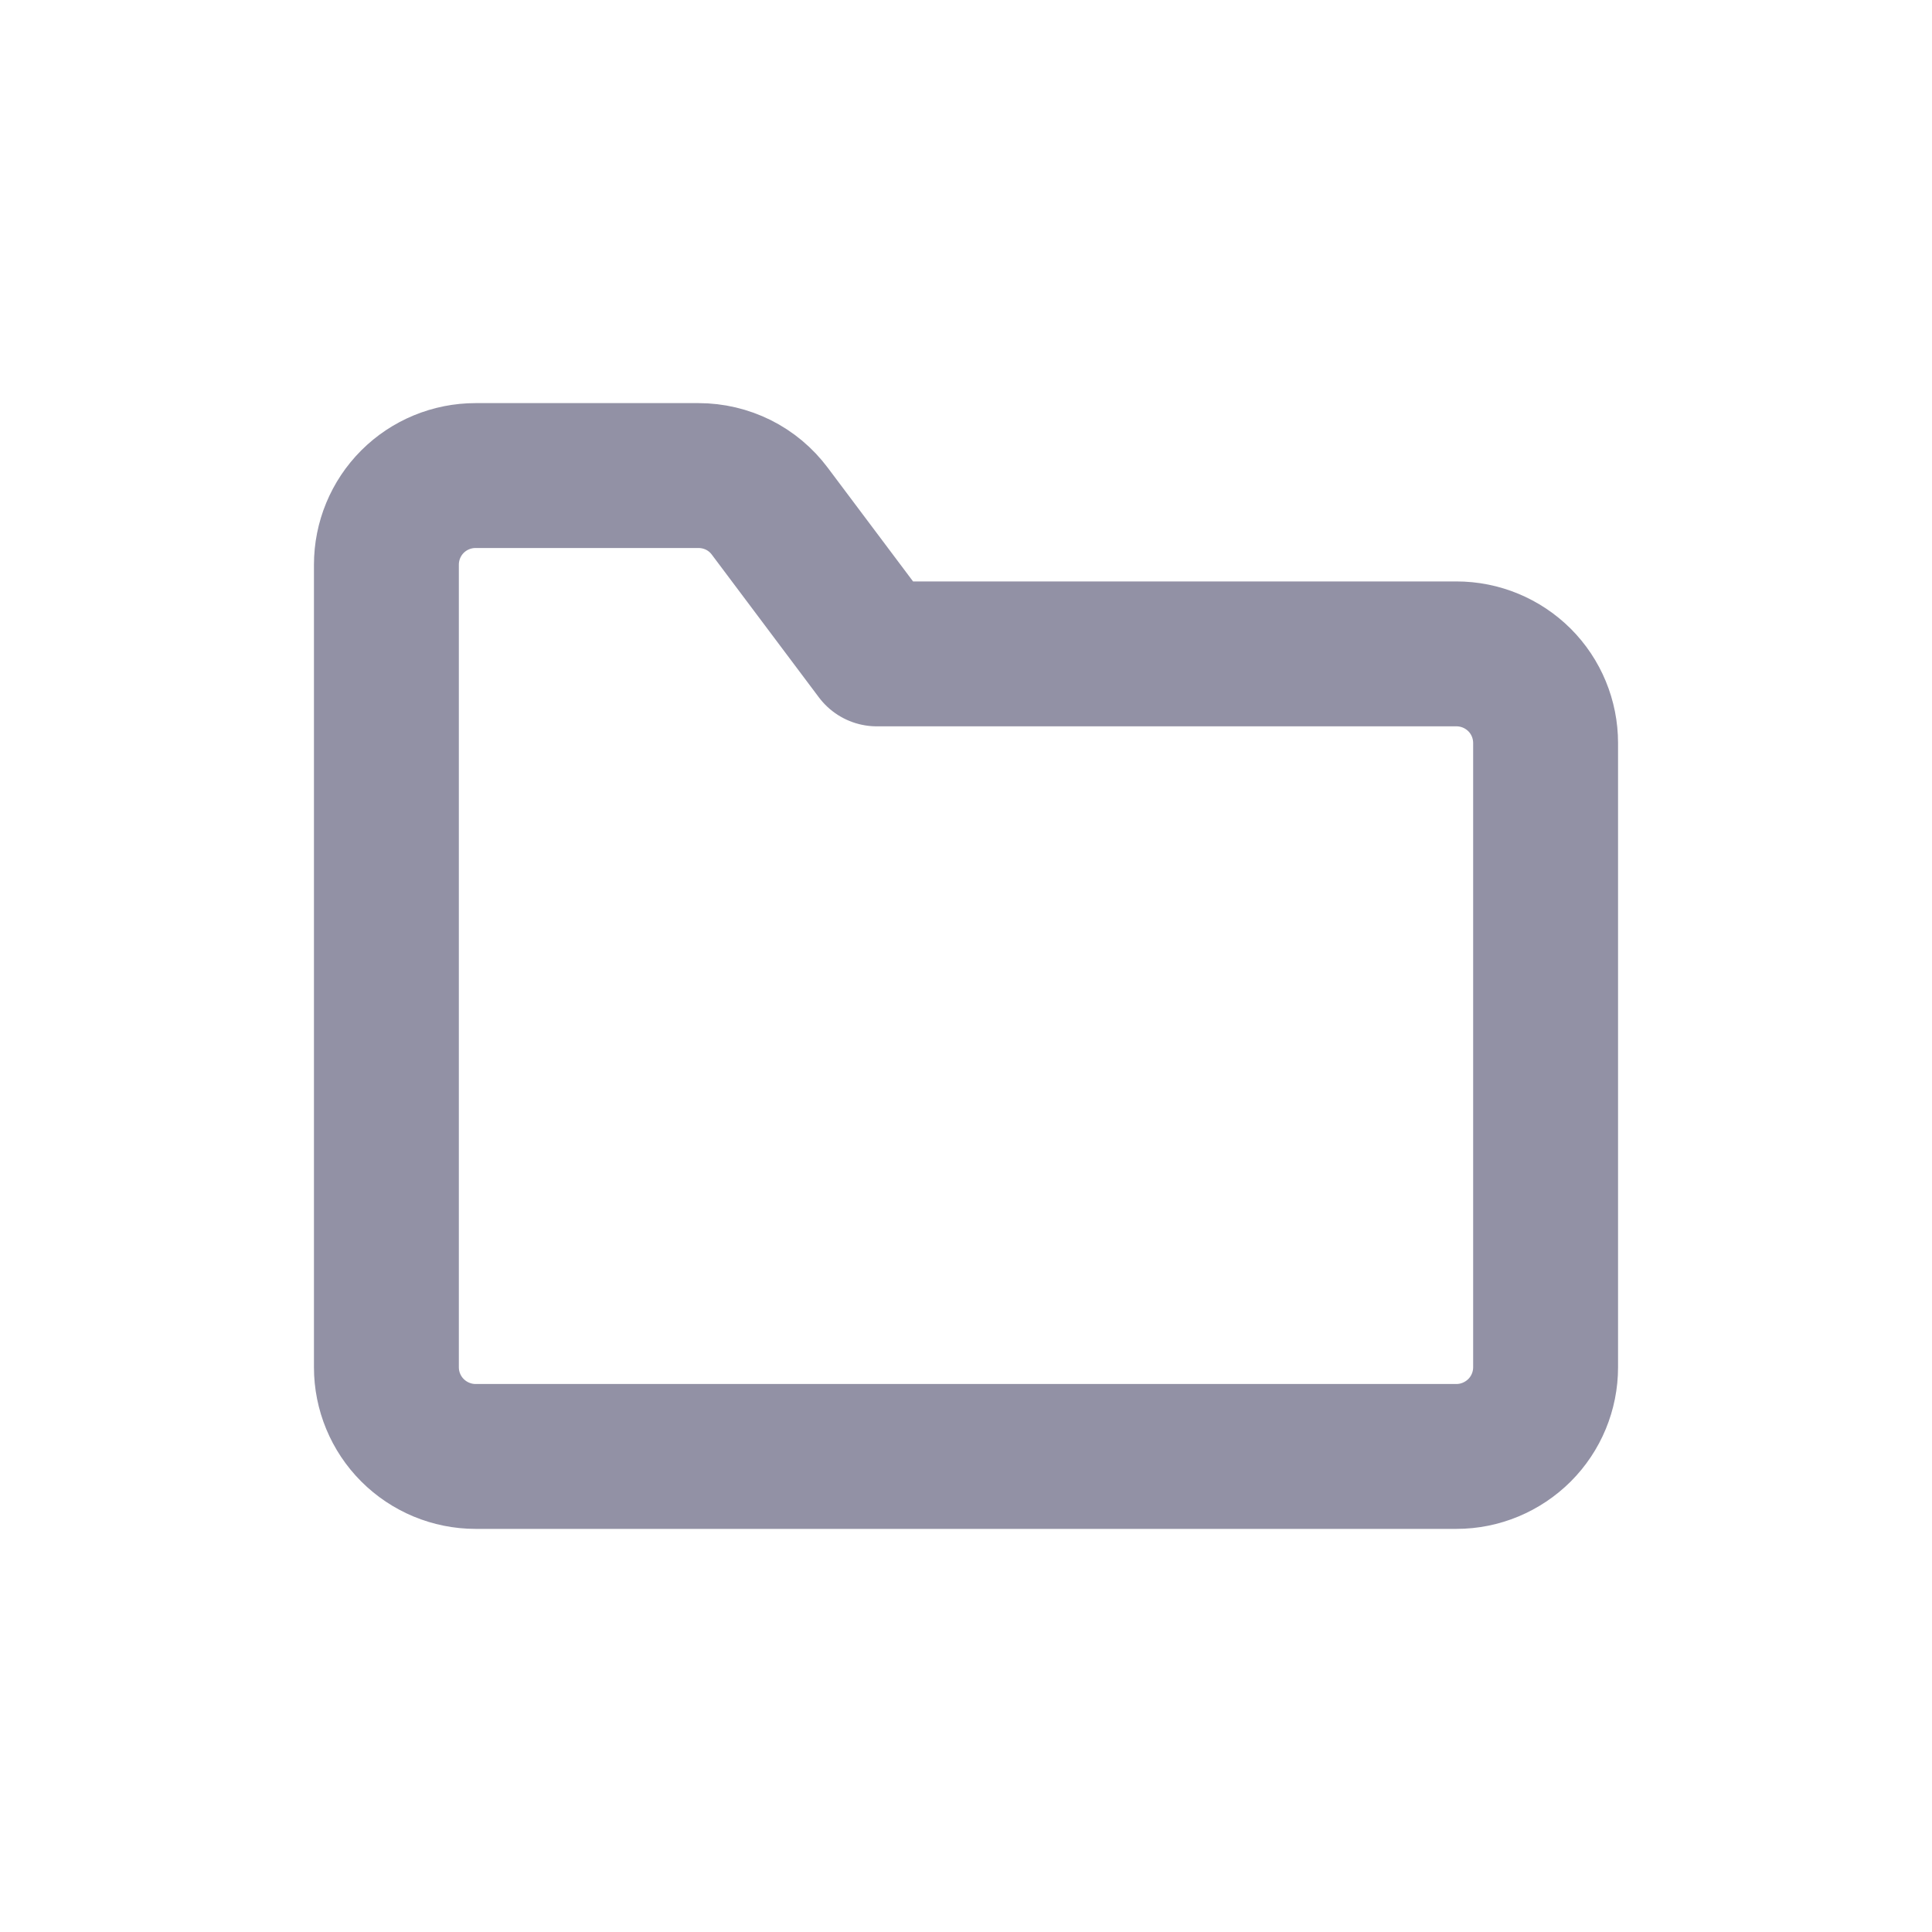 <svg width="20" height="20" viewBox="0 0 20 20" fill="none" xmlns="http://www.w3.org/2000/svg">
<path d="M16 7.692C16 7.447 15.903 7.212 15.73 7.039C15.556 6.866 15.322 6.769 15.077 6.769H9.077L7.969 5.292C7.883 5.177 7.772 5.084 7.644 5.02C7.515 4.956 7.374 4.923 7.231 4.923H4.923C4.678 4.923 4.443 5.02 4.27 5.193C4.097 5.366 4 5.601 4 5.846V14.154C4 14.398 4.097 14.633 4.27 14.806C4.443 14.979 4.678 15.077 4.923 15.077H15.077C15.322 15.077 15.556 14.979 15.73 14.806C15.903 14.633 16 14.398 16 14.154V7.692Z" stroke="#9291A5" stroke-width="1.5" stroke-linecap="round" stroke-linejoin="round"/>
</svg>
